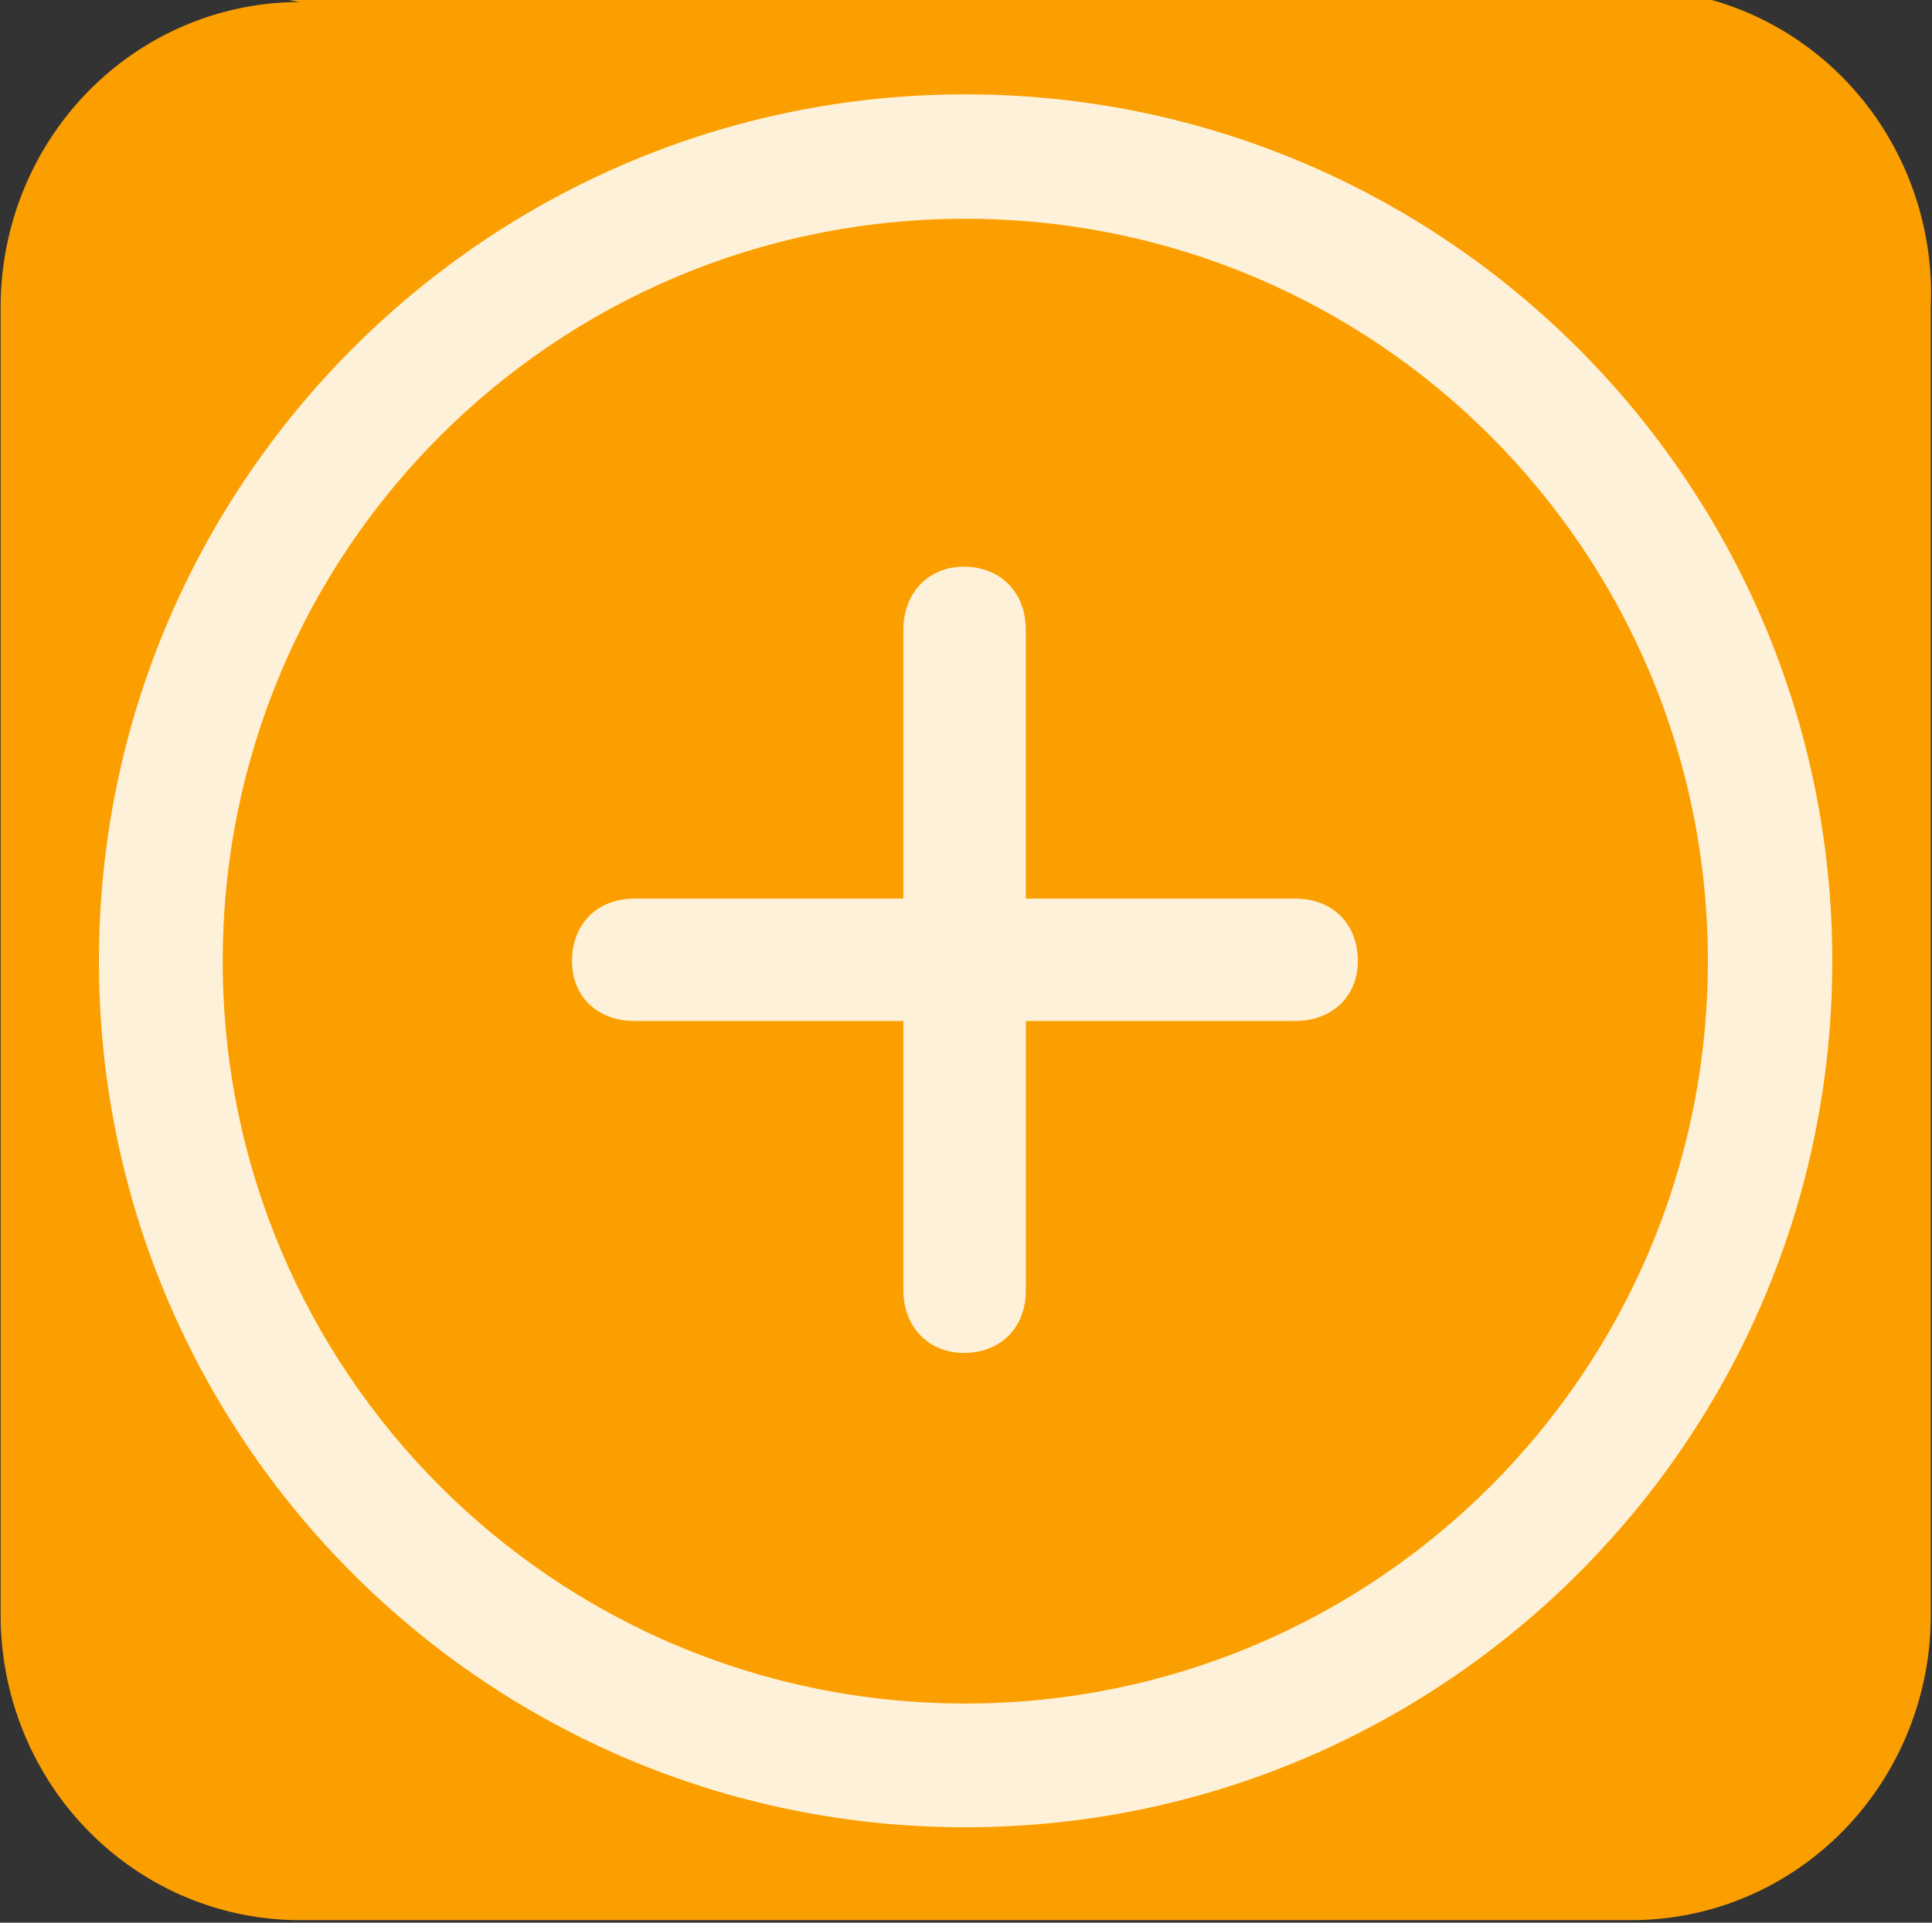 <?xml version="1.0" encoding="UTF-8" standalone="no"?>
<!--Generator: Apple Native CoreSVG 326-->

<svg
   version="1.1"
   viewBox="0 0 63.94 63.648"
   id="svg1"
   sodipodi:docname="adminAdd.svg"
   inkscape:version="1.4 (e7c3feb1, 2024-10-09)"
   inkscape:export-filename="adminAdd.png"
   inkscape:export-xdpi="1537.4318"
   inkscape:export-ydpi="1537.4318"
   xmlns:inkscape="http://www.inkscape.org/namespaces/inkscape"
   xmlns:sodipodi="http://sodipodi.sourceforge.net/DTD/sodipodi-0.dtd"
   xmlns="http://www.w3.org/2000/svg"
   xmlns:svg="http://www.w3.org/2000/svg">
  <rect x="0" y="0" width="63.94" height="63.648" fill="#333333" stroke="none"/>
  <defs
     id="defs1">
    <inkscape:path-effect
       effect="fillet_chamfer"
       id="path-effect3"
       is_visible="true"
       lpeversion="1"
       nodesatellites_param="F,0,0,1,0,10.339,0,1 @ F,0,0,1,0,10.339,0,1 @ F,0,0,1,0,10.339,0,1 @ F,0,0,1,0,10.339,0,1"
       radius="9"
       unit="px"
       method="auto"
       mode="F"
       chamfer_steps="1"
       flexible="false"
       use_knot_distance="true"
       apply_no_radius="true"
       apply_with_radius="true"
       only_selected="false"
       hide_knots="false" />
  </defs>
  <sodipodi:namedview
     id="namedview1"
     pagecolor="#ffffff"
     bordercolor="#000000"
     borderopacity="0.25"
     inkscape:showpageshadow="2"
     inkscape:pageopacity="0.0"
     inkscape:pagecheckerboard="0"
     inkscape:deskcolor="#d1d1d1"
     inkscape:zoom="9.2547419"
     inkscape:cx="29.714497"
     inkscape:cy="36.79195"
     inkscape:window-width="1432"
     inkscape:window-height="832"
     inkscape:window-x="1089"
     inkscape:window-y="1113"
     inkscape:window-maximized="0"
     inkscape:current-layer="g1" />
  <g
     id="g1"
     transform="matrix(0.9,0,0,0.9,3.197,3.182)"
     style="display:inline"
     inkscape:label="g1">
    <path
       style="display:inline;opacity:1;mix-blend-mode:normal;fill:#fb9f00;fill-opacity:1;fill-rule:nonzero;stroke-width:1.103;stroke-dasharray:none"
       id="rect2"
       width="66.707"
       height="65.024"
       x="-1.683"
       y="-0.306"
       inkscape:path-effect="#path-effect3"
       sodipodi:type="rect"
       d="m 8.656,-0.306 h 46.03 A 10.339,10.339 45 0 1 65.024,10.033 V 54.38 A 10.339,10.339 135 0 1 54.686,64.718 H 8.656 A 10.339,10.339 45 0 1 -1.683,54.38 l 0,-44.347 A 10.339,10.339 135 0 1 8.656,-0.306 Z"
       transform="matrix(1.064,0,0,1.085,-1.738,-3.128)"
       inkscape:label="rect2" />
    <g
       id="g2"
       transform="matrix(0.902,0,0,0.902,5.294,-1.887)">
      <path
         d="m 29.545,72.685 c 19.504,0 35.346,-15.815 35.346,-35.319 0,-19.504 -15.842,-35.346 -35.346,-35.346 -19.504,0 -35.319,15.842 -35.319,35.346 0,19.504 15.815,35.319 35.319,35.319 z m 0,-5.046 c -16.737,0 -30.273,-13.536 -30.273,-30.273 0,-16.737 13.536,-30.273 30.273,-30.273 16.737,0 30.273,13.536 30.273,30.273 0,16.737 -13.536,30.273 -30.273,30.273 z"
         fill="#ffffff"
         fill-opacity="0.85"
         id="path1"
         style="stroke-width:1.111" />
      <path
         d="m 13.513,37.366 c 0,1.438 1.031,2.441 2.55,2.441 h 10.959 v 10.986 c 0,1.492 1.031,2.55 2.469,2.55 1.492,0 2.523,-1.031 2.523,-2.55 V 39.807 h 10.986 c 1.492,0 2.55,-1.004 2.55,-2.441 0,-1.519 -1.031,-2.55 -2.55,-2.55 H 32.013 V 23.857 c 0,-1.519 -1.031,-2.577 -2.523,-2.577 -1.438,0 -2.469,1.058 -2.469,2.577 V 34.816 H 16.063 c -1.519,0 -2.55,1.031 -2.55,2.55 z"
         fill="#ffffff"
         fill-opacity="0.85"
         id="path2"
         style="stroke-width:1.111" />
    </g>
  </g>
</svg>
